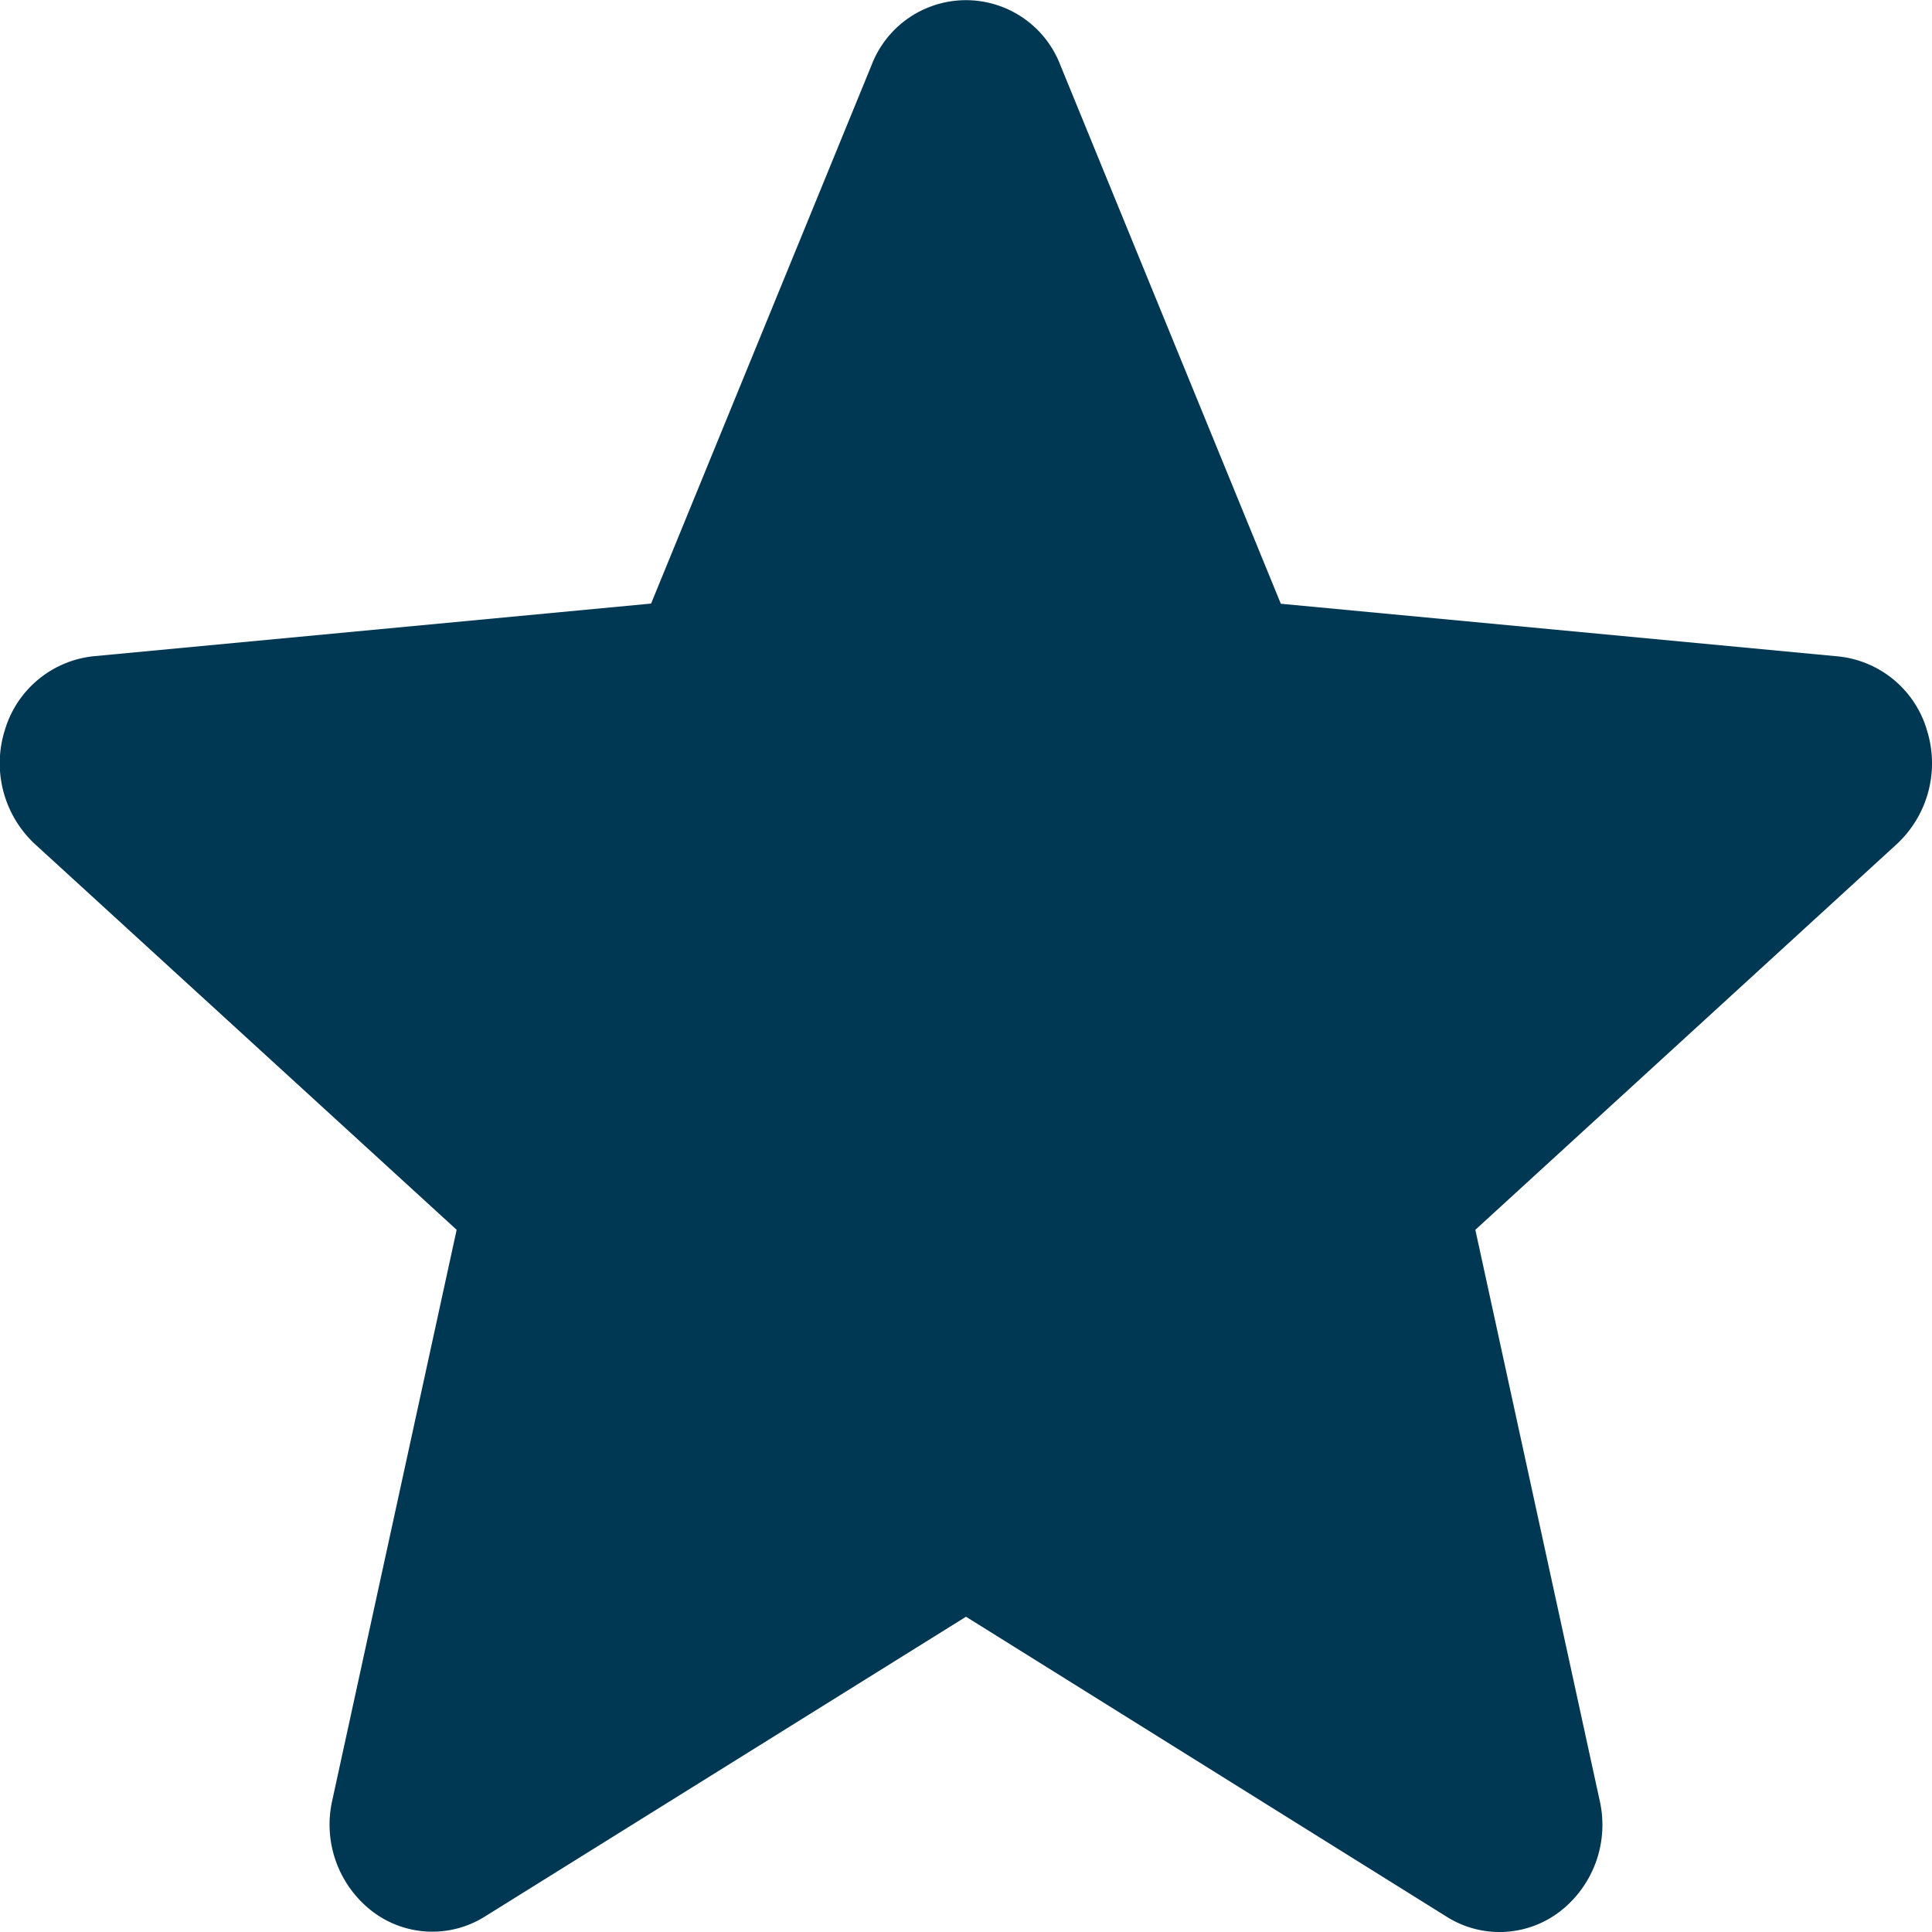 <svg xmlns="http://www.w3.org/2000/svg" width="22" height="22" viewBox="0 0 22 22">
  <path id="etoile" d="M21.942,8.809a1.179,1.179,0,0,0-1.006-.838l-6.351-.6-2.51-6.132a1.151,1.151,0,0,0-2.151,0L7.414,7.369l-6.352.6a1.183,1.183,0,0,0-1.006.838,1.257,1.257,0,0,0,.341,1.3L5.2,14.5,3.783,21a1.247,1.247,0,0,0,.455,1.26,1.126,1.126,0,0,0,1.285.059L11,18.906l5.475,3.417a1.128,1.128,0,0,0,1.286-.059A1.247,1.247,0,0,0,18.216,21L16.8,14.5l4.8-4.393a1.256,1.256,0,0,0,.341-1.3ZM11.1,18.84" transform="translate(0 -0.496)" fill="#003753"/>
</svg>
